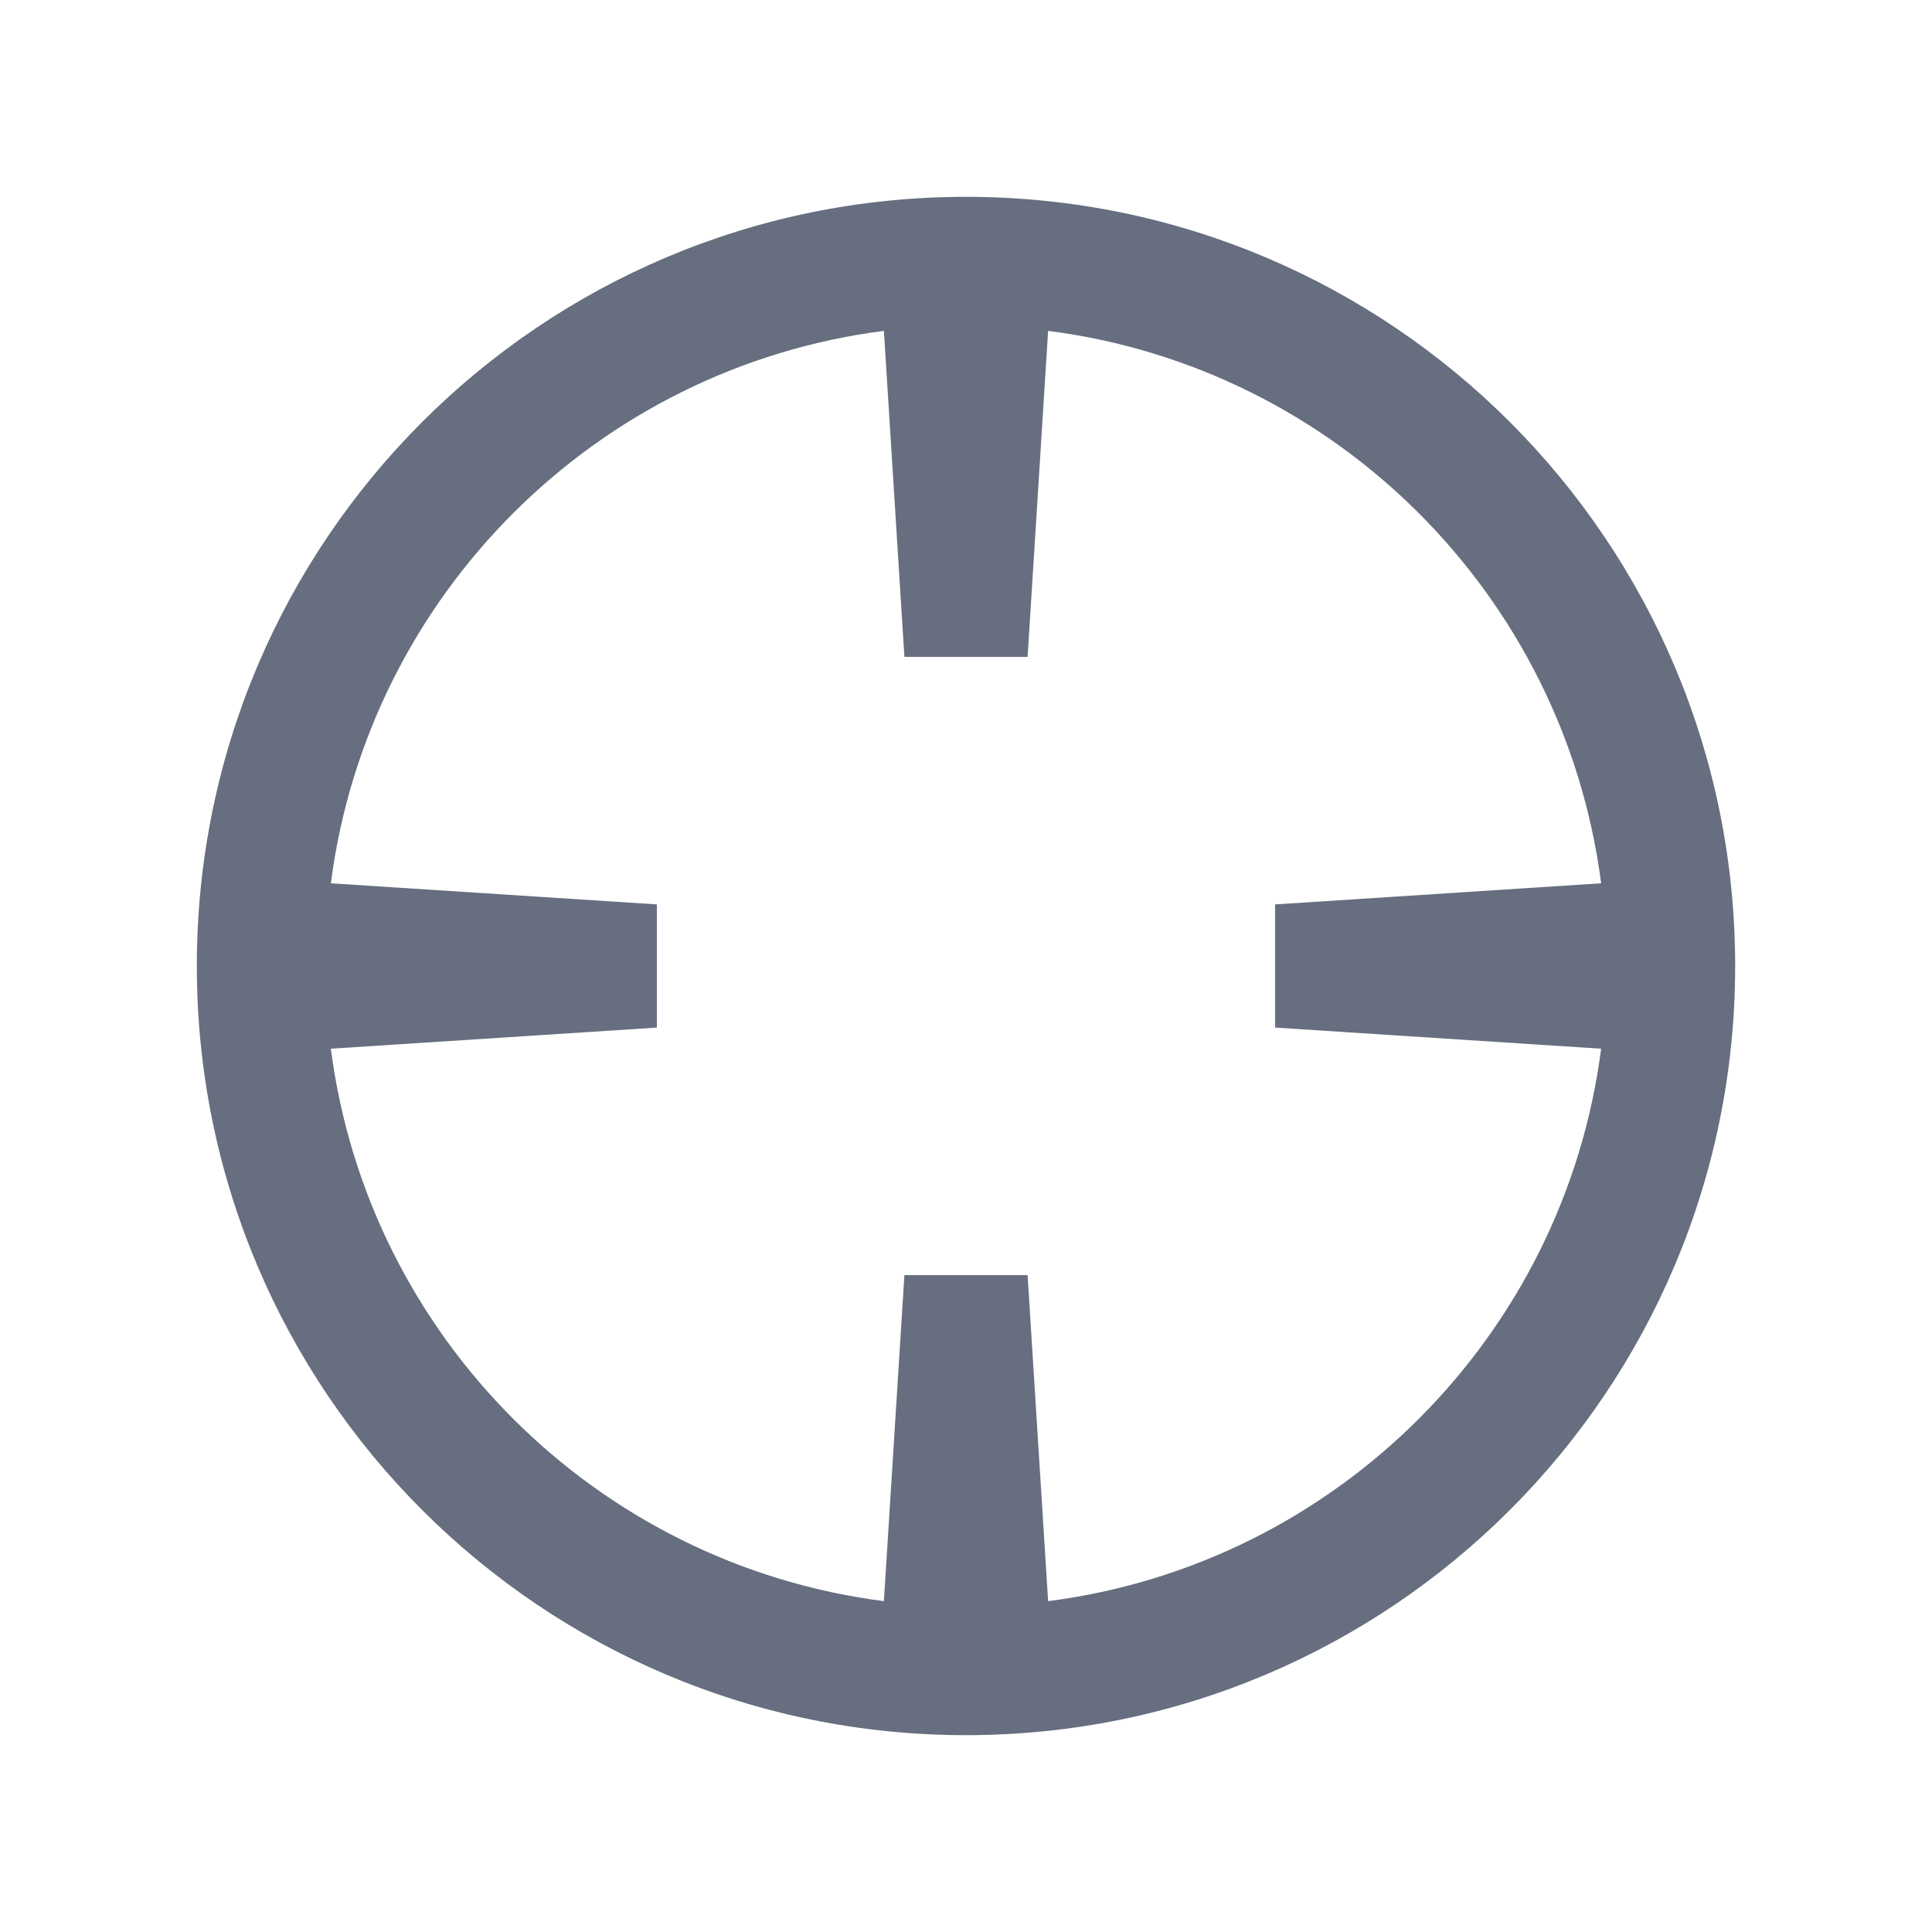 <?xml version="1.0" encoding="UTF-8" standalone="no"?>
<!-- Created with Inkscape (http://www.inkscape.org/) -->

<svg
   xmlns:dc="http://purl.org/dc/elements/1.1/"
   xmlns:cc="http://creativecommons.org/ns#"
   xmlns:rdf="http://www.w3.org/1999/02/22-rdf-syntax-ns#"
   xmlns:svg="http://www.w3.org/2000/svg"
   xmlns="http://www.w3.org/2000/svg"
   version="1.1"
   width="100%"
   height="100%"
   viewBox="0 0 100 100"
   id="Ebene_1"
   xml:space="preserve"><defs
   id="defs8">
	
</defs>
<path
   d="M 50,10.188 C 28.006,10.188 10.188,28.006 10.188,50 10.188,71.994 28.006,89.812 50,89.812 71.994,89.812 89.812,71.994 89.812,50 89.812,28.006 71.994,10.188 50,10.188 z M 45.75,17.125 46.812,34 53.188,34 54.25,17.125 c 14.897,1.909 26.703,13.701 28.625,28.594 L 66,46.812 l 0,6.375 16.875,1.094 C 80.953,69.174 69.147,80.966 54.25,82.875 L 53.188,66 46.812,66 45.75,82.875 C 30.853,80.966 19.047,69.174 17.125,54.281 L 34,53.188 34,46.812 17.125,45.719 C 19.047,30.826 30.853,19.034 45.75,17.125 z"
   id="path3000"
   style="color:#000000;fill:#666e7f;fill-opacity:1;fill-rule:nonzero;stroke:none;stroke-width:2;marker:none;visibility:visible;display:inline;overflow:visible;enable-background:accumulate" />
</svg>